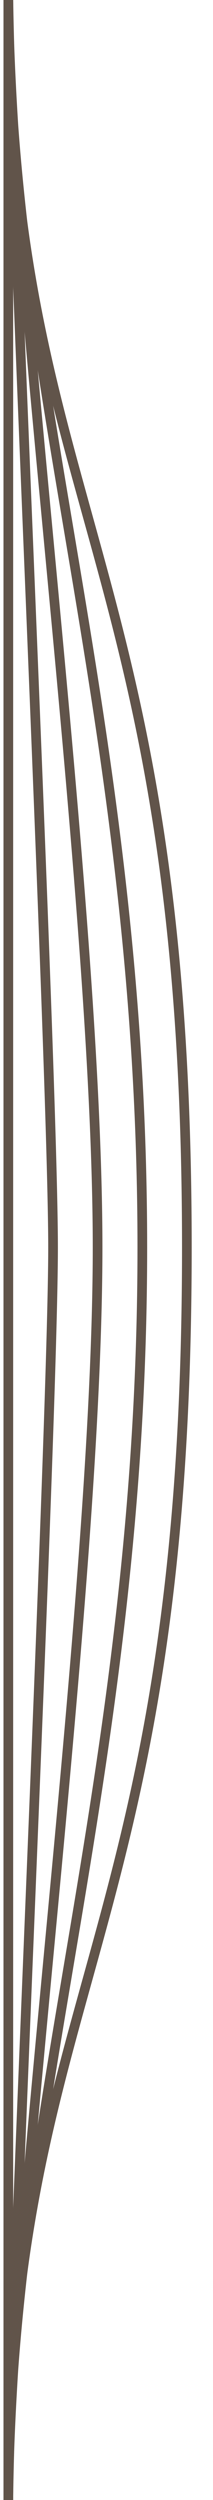 <?xml version="1.0" encoding="utf-8"?>
<!-- Generator: Adobe Illustrator 25.0.1, SVG Export Plug-In . SVG Version: 6.00 Build 0)  -->
<svg version="1.1" id="Layer_1" xmlns="http://www.w3.org/2000/svg" xmlns:xlink="http://www.w3.org/1999/xlink" x="0px" y="0px"
	 viewBox="0 0 11 129" style="enable-background:new 0 0 11 129;" xml:space="preserve">
<style type="text/css">
	.st0{fill:none;stroke:#61544A;stroke-width:0.5;stroke-miterlimit:10;}
</style>
<g>
	<g>
		<path class="st0" d="M0.43,129.17c0-26.52,9.22-29.01,9.22-64.8c0-35.79-9.22-38.28-9.22-64.8"/>
		<path class="st0" d="M0.43,129.17c0-19.89,6.92-37.96,6.92-64.8c0-26.84-6.92-44.91-6.92-64.8"/>
		<path class="st0" d="M0.43,129.17c0-13.26,4.61-46.91,4.61-64.8S0.43,12.83,0.43-0.43"/>
		<path class="st0" d="M0.43,129.17c0-6.63,2.31-55.85,2.31-64.8S0.43,6.2,0.43-0.43"/>
		<line class="st0" x1="0.43" y1="129.17" x2="0.43" y2="-0.43"/>
	</g>
</g>
</svg>
